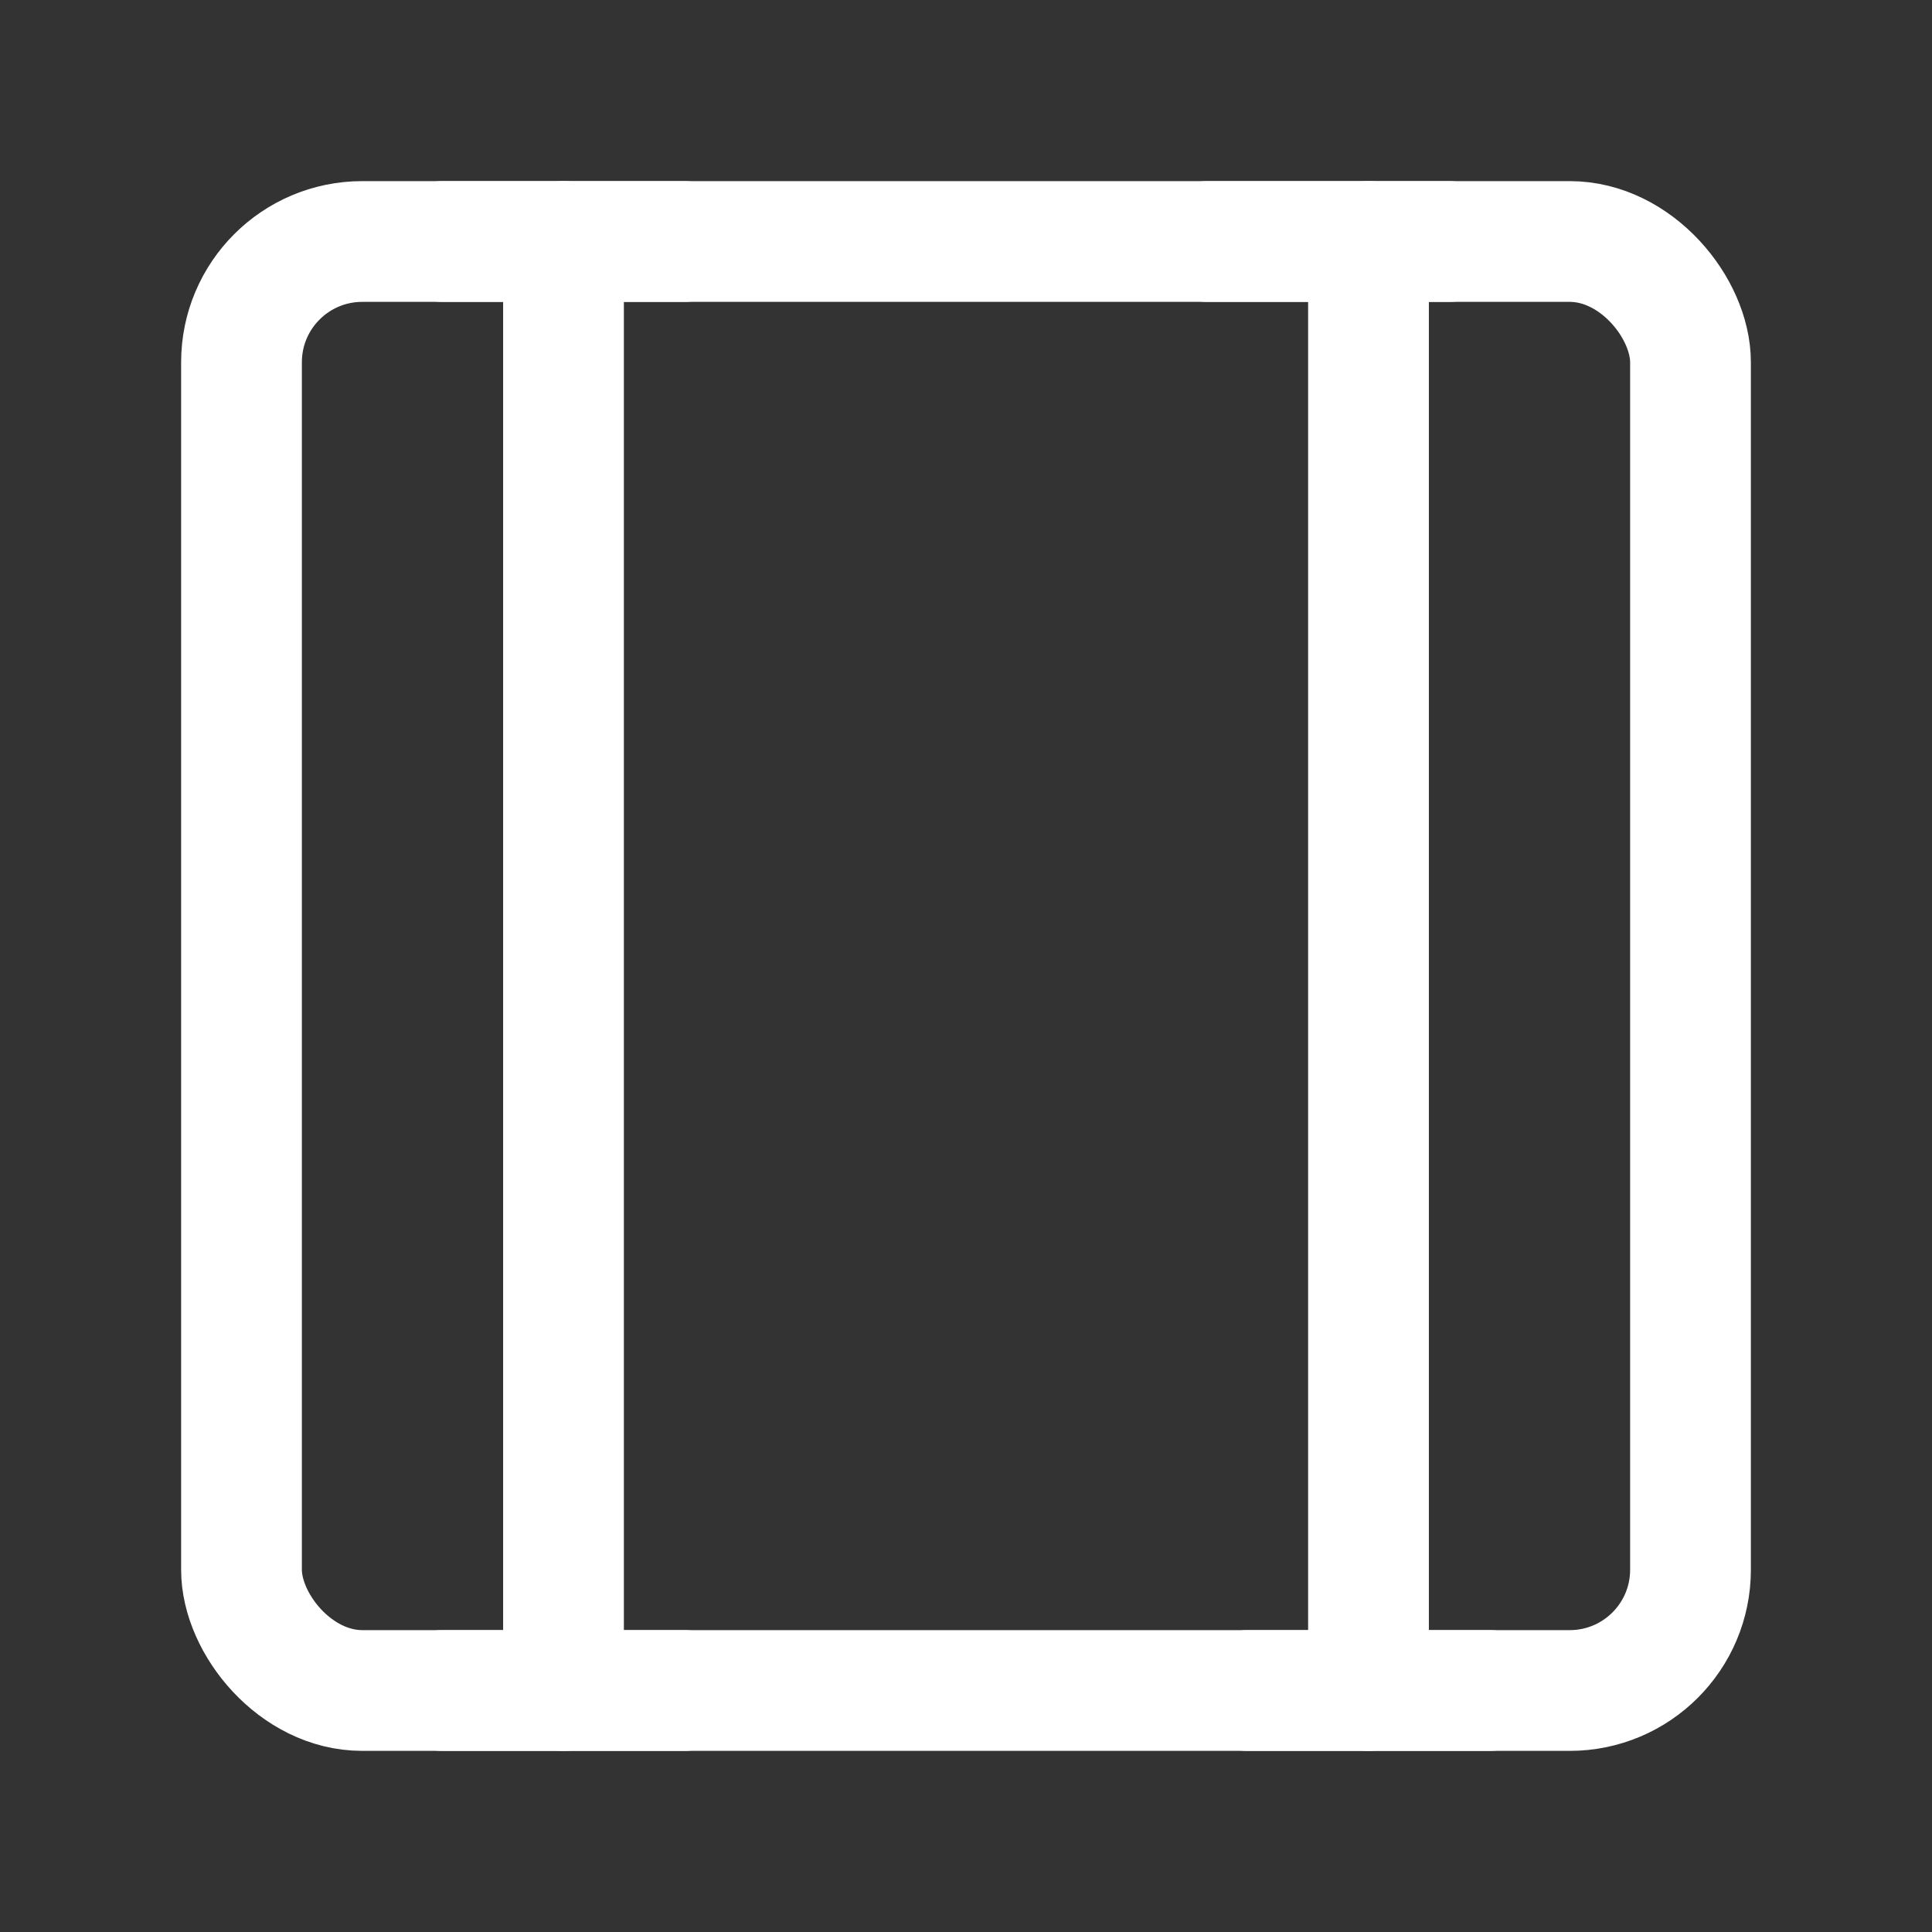 <?xml version="1.0" encoding="UTF-8"?><svg width="32" height="32" viewBox="0 0 48 48" fill="none" xmlns="http://www.w3.org/2000/svg"><rect x="0" y="0" width="48" height="48" fill="#333333" stroke="none"/><rect x="6" y="6" width="36" height="36" rx="3" fill="none" stroke="#ffffff" stroke-width="3" stroke-linejoin="round"/><path d="M34 6V42" stroke="#ffffff" stroke-width="3" stroke-linecap="round" stroke-linejoin="round"/><path d="M14 6V42" stroke="#ffffff" stroke-width="3" stroke-linecap="round" stroke-linejoin="round"/><path d="M31 42H37" stroke="#ffffff" stroke-width="3" stroke-linecap="round" stroke-linejoin="round"/><path d="M11 42H17" stroke="#ffffff" stroke-width="3" stroke-linecap="round" stroke-linejoin="round"/><path d="M11 6H17" stroke="#ffffff" stroke-width="3" stroke-linecap="round" stroke-linejoin="round"/><path d="M30 6H36" stroke="#ffffff" stroke-width="3" stroke-linecap="round" stroke-linejoin="round"/></svg>